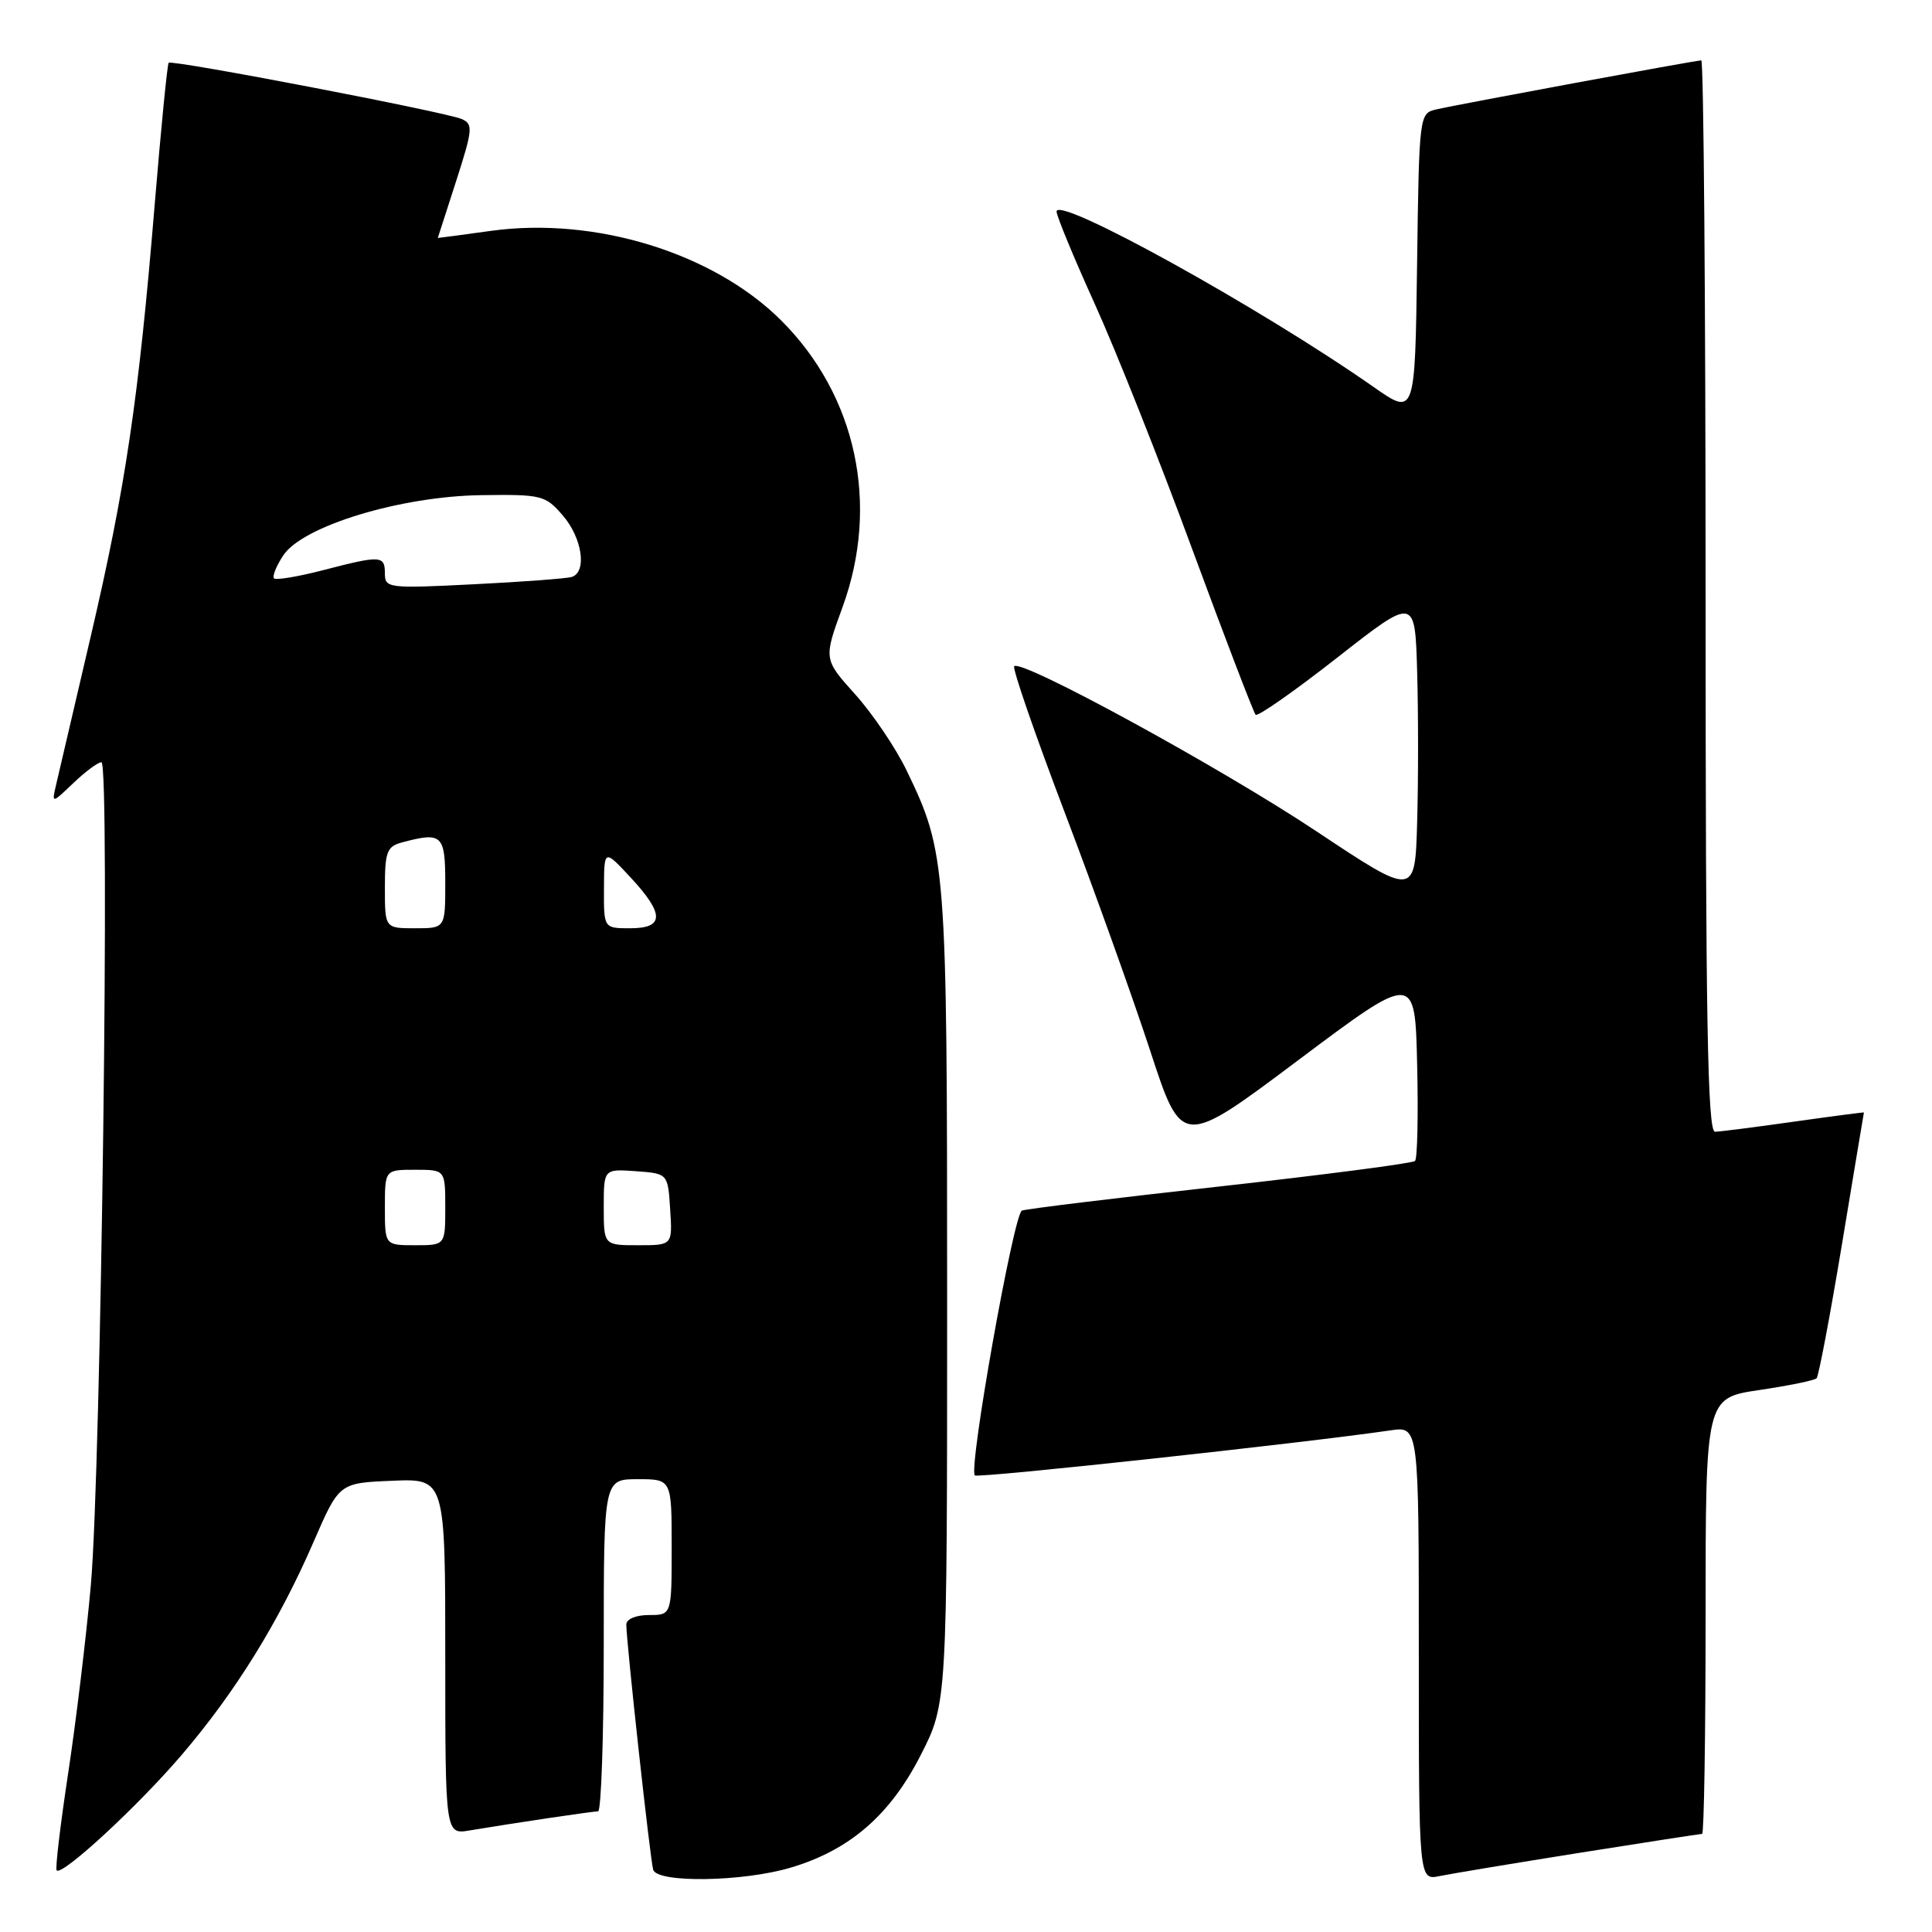 <?xml version="1.0" encoding="UTF-8" standalone="no"?>
<!DOCTYPE svg PUBLIC "-//W3C//DTD SVG 1.1//EN" "http://www.w3.org/Graphics/SVG/1.1/DTD/svg11.dtd" >
<svg xmlns="http://www.w3.org/2000/svg" xmlns:xlink="http://www.w3.org/1999/xlink" version="1.1" viewBox="0 0 256 256">
 <g >
 <path fill="currentColor"
d=" M 104.77 247.47 C 112.58 245.16 117.94 240.52 122.00 232.56 C 125.50 225.70 125.50 225.70 125.50 172.10 C 125.50 114.36 125.39 112.99 120.13 102.09 C 118.70 99.12 115.63 94.58 113.32 92.01 C 109.12 87.34 109.12 87.34 111.65 80.42 C 116.58 66.88 113.50 52.44 103.53 42.48 C 94.58 33.53 78.89 28.68 65.06 30.59 C 61.18 31.13 58.01 31.55 58.01 31.53 C 58.02 31.51 59.11 28.12 60.44 24.00 C 62.65 17.13 62.71 16.44 61.17 15.77 C 59.03 14.84 22.79 7.88 22.35 8.32 C 22.17 8.50 21.34 16.94 20.50 27.07 C 18.37 52.87 16.65 64.51 12.03 84.30 C 9.82 93.76 7.75 102.62 7.43 104.00 C 6.85 106.50 6.85 106.50 9.73 103.75 C 11.31 102.24 12.98 101.00 13.44 101.00 C 14.60 101.00 13.39 194.75 12.04 210.00 C 11.43 216.88 10.07 228.12 9.03 234.98 C 7.99 241.85 7.30 247.63 7.51 247.84 C 8.25 248.58 18.26 239.34 24.08 232.53 C 31.20 224.20 36.94 214.93 41.55 204.31 C 44.94 196.50 44.94 196.50 51.97 196.21 C 59.00 195.91 59.00 195.91 59.00 219.50 C 59.00 243.09 59.00 243.09 62.25 242.54 C 67.98 241.58 78.48 240.02 79.25 240.01 C 79.66 240.00 80.00 230.10 80.00 218.00 C 80.00 196.00 80.00 196.00 84.50 196.00 C 89.00 196.00 89.00 196.00 89.00 205.00 C 89.00 214.00 89.00 214.00 86.00 214.00 C 84.27 214.00 83.00 214.53 82.99 215.25 C 82.98 217.48 86.16 246.46 86.55 247.75 C 87.10 249.53 98.43 249.36 104.77 247.47 Z  M 209.29 245.51 C 217.98 244.13 225.29 243.00 225.54 243.00 C 225.79 243.00 226.00 230.00 226.00 214.12 C 226.00 185.24 226.00 185.24 233.10 184.19 C 237.00 183.61 240.43 182.91 240.71 182.63 C 240.98 182.35 242.50 174.33 244.08 164.81 C 245.66 155.29 246.96 147.46 246.98 147.41 C 246.99 147.36 242.84 147.90 237.75 148.62 C 232.66 149.34 227.94 149.95 227.25 149.96 C 226.26 149.99 226.00 135.15 226.00 79.00 C 226.00 39.95 225.74 8.00 225.43 8.00 C 224.68 8.00 193.13 13.84 190.27 14.51 C 188.07 15.02 188.04 15.27 187.77 35.07 C 187.50 55.12 187.50 55.12 182.00 51.27 C 167.01 40.78 140.00 25.84 140.00 28.03 C 140.00 28.61 142.28 34.13 145.07 40.29 C 147.87 46.46 153.69 61.11 158.01 72.86 C 162.34 84.60 166.11 94.44 166.38 94.71 C 166.65 94.99 171.52 91.58 177.19 87.14 C 187.50 79.06 187.50 79.06 187.78 89.03 C 187.94 94.51 187.94 103.46 187.78 108.92 C 187.50 118.84 187.50 118.84 174.46 110.17 C 161.78 101.73 135.36 87.30 134.39 88.28 C 134.12 88.55 137.13 97.25 141.07 107.63 C 145.02 118.01 150.12 132.25 152.42 139.27 C 156.60 152.05 156.60 152.05 172.05 140.46 C 187.50 128.88 187.50 128.88 187.78 141.07 C 187.94 147.78 187.81 153.52 187.50 153.83 C 187.20 154.14 175.59 155.65 161.72 157.20 C 147.85 158.74 136.01 160.18 135.41 160.41 C 134.32 160.82 128.30 194.63 129.17 195.50 C 129.56 195.90 172.77 191.21 184.25 189.53 C 188.00 188.98 188.00 188.98 188.00 219.07 C 188.00 249.16 188.00 249.16 190.75 248.59 C 192.26 248.28 200.61 246.89 209.29 245.51 Z  M 51.00 160.00 C 51.00 155.00 51.00 155.00 55.00 155.00 C 59.00 155.00 59.00 155.00 59.00 160.00 C 59.00 165.00 59.00 165.00 55.00 165.00 C 51.00 165.00 51.00 165.00 51.00 160.00 Z  M 80.00 159.94 C 80.00 154.89 80.00 154.89 84.25 155.19 C 88.50 155.50 88.50 155.50 88.80 160.25 C 89.11 165.00 89.11 165.00 84.55 165.00 C 80.00 165.00 80.00 165.00 80.00 159.94 Z  M 51.00 117.62 C 51.00 112.88 51.27 112.16 53.25 111.63 C 58.59 110.20 59.00 110.59 59.00 117.00 C 59.00 123.00 59.00 123.00 55.00 123.00 C 51.00 123.00 51.00 123.00 51.00 117.62 Z  M 80.03 117.75 C 80.05 112.50 80.05 112.50 83.53 116.24 C 88.06 121.11 88.06 123.00 83.50 123.00 C 80.00 123.00 80.00 123.00 80.03 117.75 Z  M 51.00 76.00 C 51.00 73.59 50.47 73.56 42.78 75.56 C 39.48 76.41 36.57 76.90 36.31 76.64 C 36.05 76.38 36.60 75.01 37.53 73.60 C 40.08 69.70 53.12 65.74 63.83 65.61 C 71.78 65.50 72.28 65.63 74.58 68.31 C 77.16 71.30 77.81 75.81 75.75 76.45 C 75.06 76.66 69.21 77.10 62.75 77.42 C 51.46 77.99 51.00 77.93 51.00 76.00 Z "/>
</g>
</svg>
